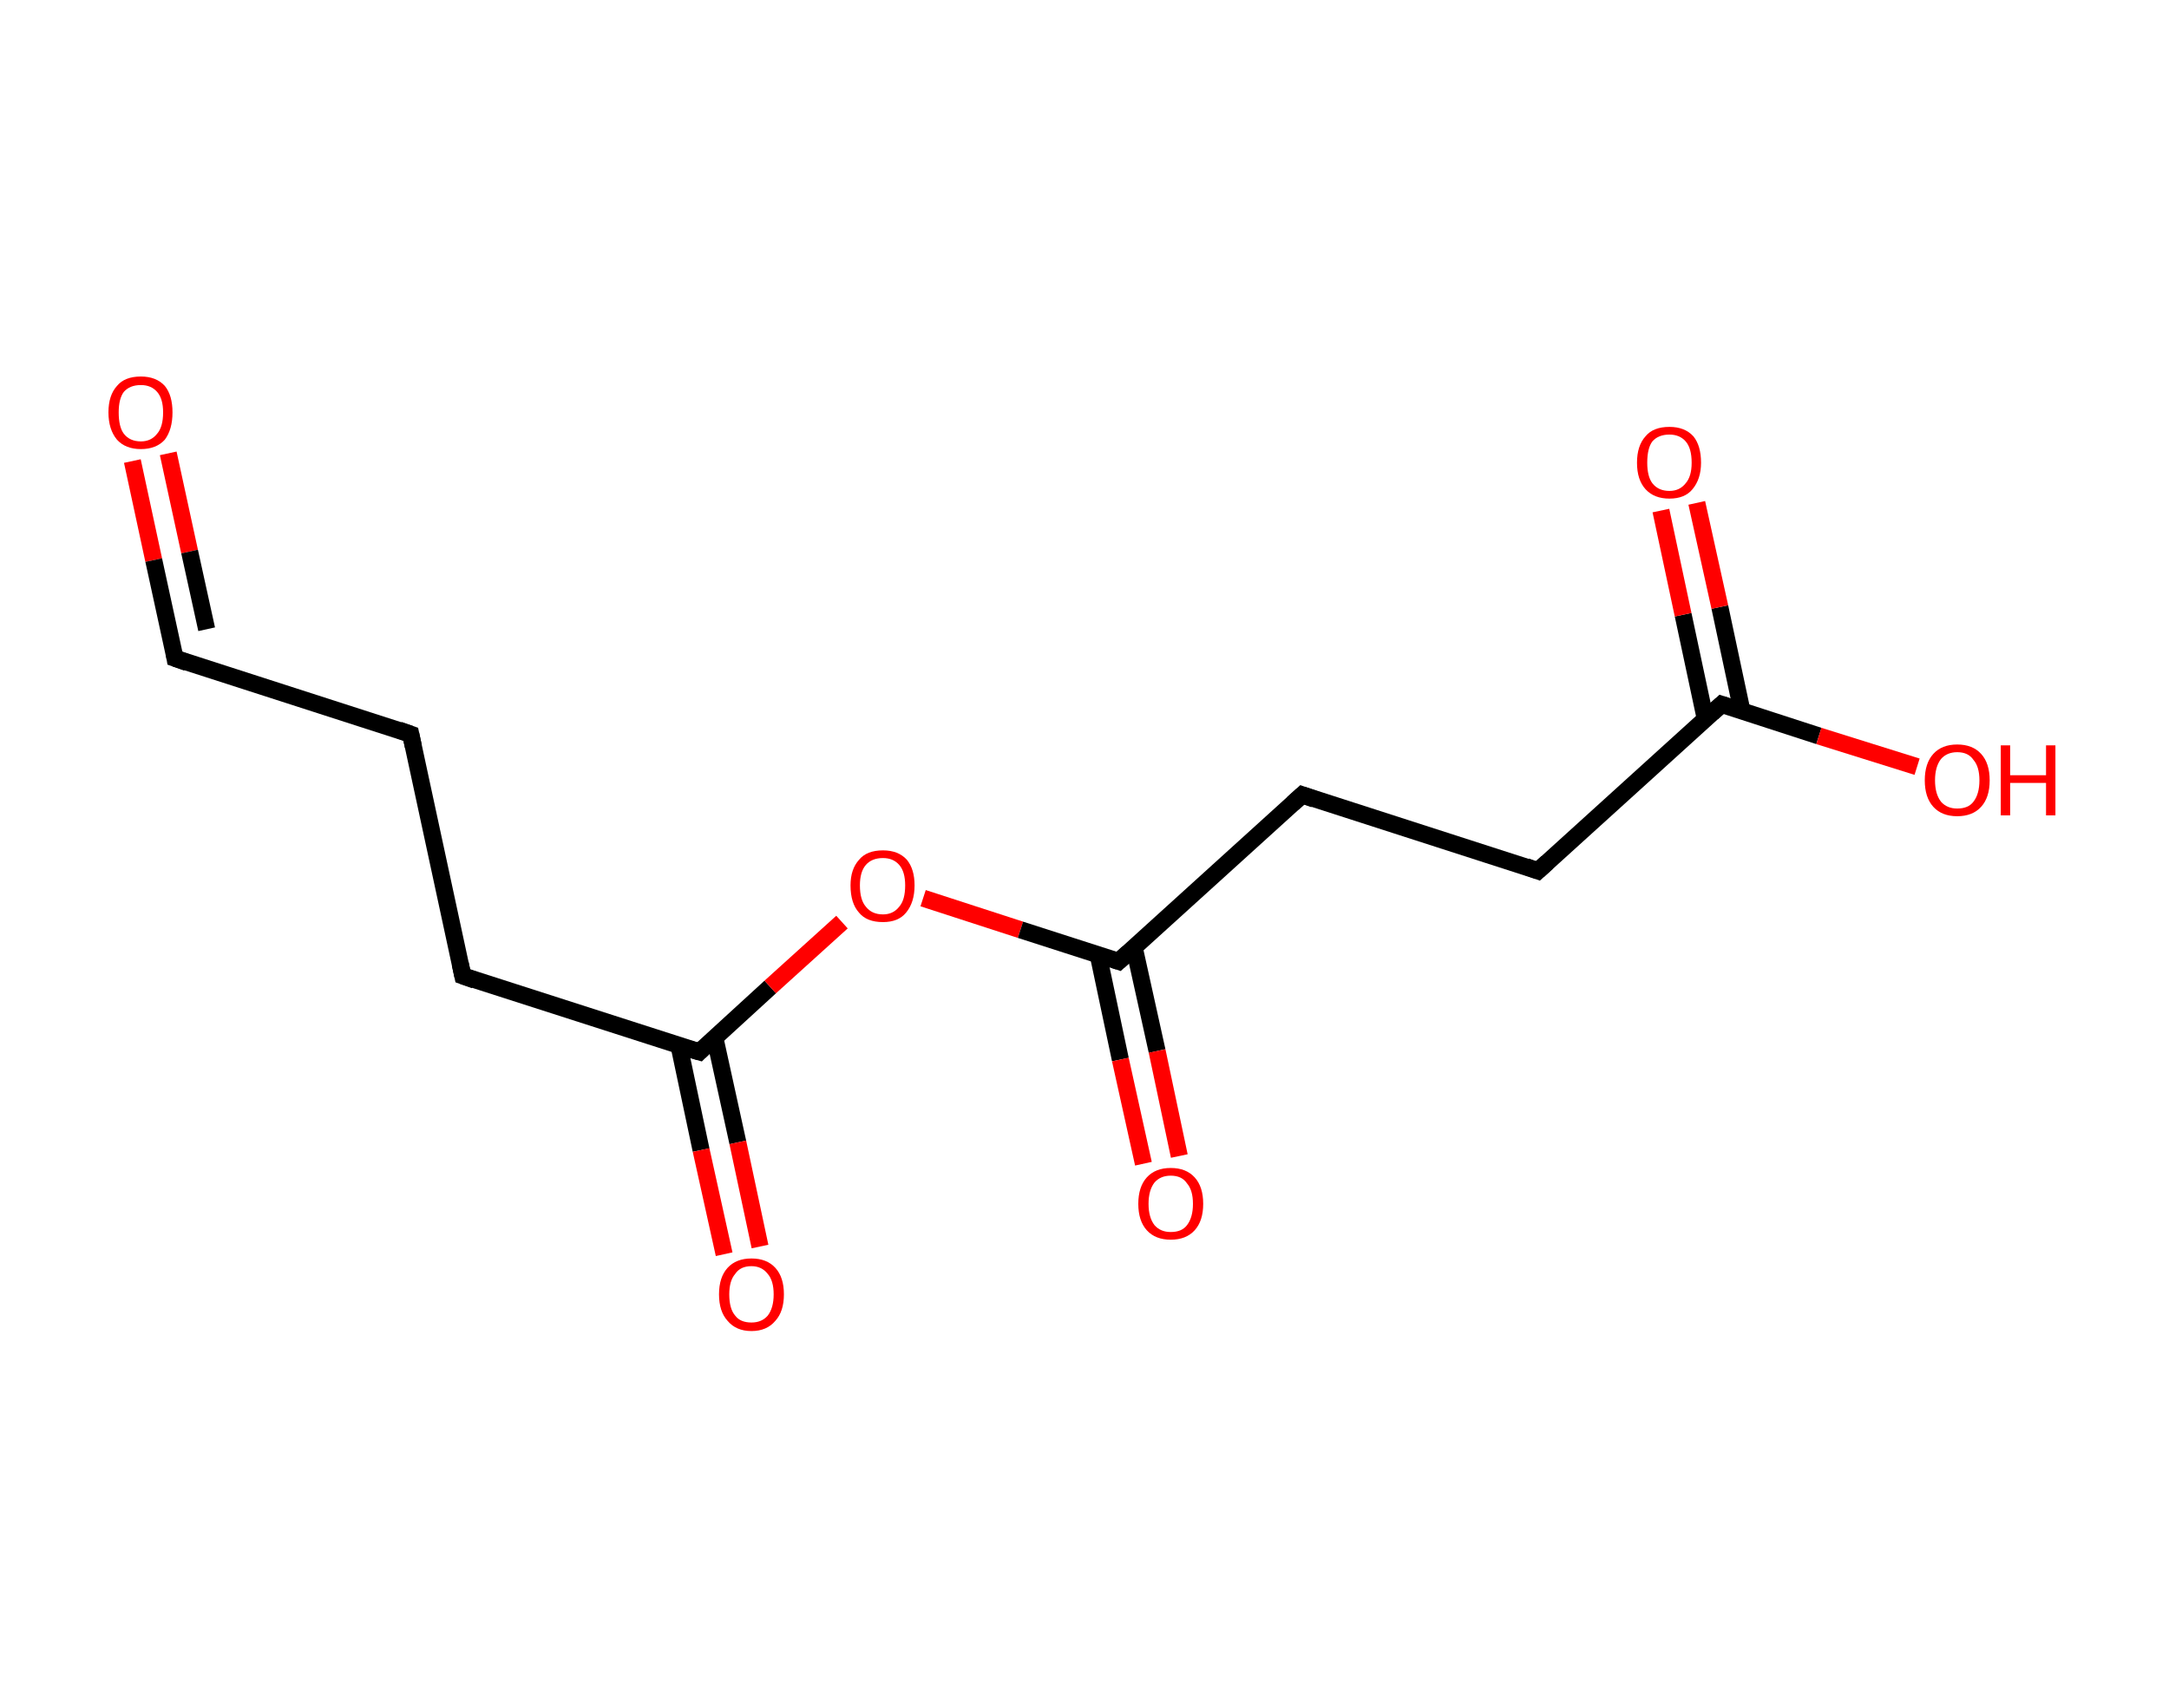<?xml version='1.0' encoding='ASCII' standalone='yes'?>
<svg xmlns="http://www.w3.org/2000/svg" xmlns:rdkit="http://www.rdkit.org/xml" xmlns:xlink="http://www.w3.org/1999/xlink" version="1.1" baseProfile="full" xml:space="preserve" width="254px" height="200px" viewBox="0 0 254 200">
<!-- END OF HEADER -->
<rect style="opacity:1.0;fill:#FFFFFF;stroke:none" width="254.0" height="200.0" x="0.0" y="0.0"> </rect>
<path class="bond-0 atom-0 atom-1" d="M 15.5,54.0 L 18.0,65.6" style="fill:none;fill-rule:evenodd;stroke:#FF0000;stroke-width:2.0px;stroke-linecap:butt;stroke-linejoin:miter;stroke-opacity:1"/>
<path class="bond-0 atom-0 atom-1" d="M 18.0,65.6 L 20.5,77.1" style="fill:none;fill-rule:evenodd;stroke:#000000;stroke-width:2.0px;stroke-linecap:butt;stroke-linejoin:miter;stroke-opacity:1"/>
<path class="bond-0 atom-0 atom-1" d="M 19.7,53.1 L 22.2,64.6" style="fill:none;fill-rule:evenodd;stroke:#FF0000;stroke-width:2.0px;stroke-linecap:butt;stroke-linejoin:miter;stroke-opacity:1"/>
<path class="bond-0 atom-0 atom-1" d="M 22.2,64.6 L 24.2,73.7" style="fill:none;fill-rule:evenodd;stroke:#000000;stroke-width:2.0px;stroke-linecap:butt;stroke-linejoin:miter;stroke-opacity:1"/>
<path class="bond-1 atom-1 atom-2" d="M 20.5,77.1 L 48.1,86.0" style="fill:none;fill-rule:evenodd;stroke:#000000;stroke-width:2.0px;stroke-linecap:butt;stroke-linejoin:miter;stroke-opacity:1"/>
<path class="bond-2 atom-2 atom-3" d="M 48.1,86.0 L 54.2,114.3" style="fill:none;fill-rule:evenodd;stroke:#000000;stroke-width:2.0px;stroke-linecap:butt;stroke-linejoin:miter;stroke-opacity:1"/>
<path class="bond-3 atom-3 atom-4" d="M 54.2,114.3 L 81.9,123.2" style="fill:none;fill-rule:evenodd;stroke:#000000;stroke-width:2.0px;stroke-linecap:butt;stroke-linejoin:miter;stroke-opacity:1"/>
<path class="bond-4 atom-4 atom-5" d="M 79.5,122.4 L 82.1,134.7" style="fill:none;fill-rule:evenodd;stroke:#000000;stroke-width:2.0px;stroke-linecap:butt;stroke-linejoin:miter;stroke-opacity:1"/>
<path class="bond-4 atom-4 atom-5" d="M 82.1,134.7 L 84.8,146.9" style="fill:none;fill-rule:evenodd;stroke:#FF0000;stroke-width:2.0px;stroke-linecap:butt;stroke-linejoin:miter;stroke-opacity:1"/>
<path class="bond-4 atom-4 atom-5" d="M 83.7,121.5 L 86.4,133.8" style="fill:none;fill-rule:evenodd;stroke:#000000;stroke-width:2.0px;stroke-linecap:butt;stroke-linejoin:miter;stroke-opacity:1"/>
<path class="bond-4 atom-4 atom-5" d="M 86.4,133.8 L 89.0,146.0" style="fill:none;fill-rule:evenodd;stroke:#FF0000;stroke-width:2.0px;stroke-linecap:butt;stroke-linejoin:miter;stroke-opacity:1"/>
<path class="bond-5 atom-4 atom-6" d="M 81.9,123.2 L 90.2,115.6" style="fill:none;fill-rule:evenodd;stroke:#000000;stroke-width:2.0px;stroke-linecap:butt;stroke-linejoin:miter;stroke-opacity:1"/>
<path class="bond-5 atom-4 atom-6" d="M 90.2,115.6 L 98.6,108.0" style="fill:none;fill-rule:evenodd;stroke:#FF0000;stroke-width:2.0px;stroke-linecap:butt;stroke-linejoin:miter;stroke-opacity:1"/>
<path class="bond-6 atom-6 atom-7" d="M 108.1,105.2 L 119.5,108.9" style="fill:none;fill-rule:evenodd;stroke:#FF0000;stroke-width:2.0px;stroke-linecap:butt;stroke-linejoin:miter;stroke-opacity:1"/>
<path class="bond-6 atom-6 atom-7" d="M 119.5,108.9 L 131.0,112.6" style="fill:none;fill-rule:evenodd;stroke:#000000;stroke-width:2.0px;stroke-linecap:butt;stroke-linejoin:miter;stroke-opacity:1"/>
<path class="bond-7 atom-7 atom-8" d="M 128.6,111.8 L 131.2,124.1" style="fill:none;fill-rule:evenodd;stroke:#000000;stroke-width:2.0px;stroke-linecap:butt;stroke-linejoin:miter;stroke-opacity:1"/>
<path class="bond-7 atom-7 atom-8" d="M 131.2,124.1 L 133.9,136.3" style="fill:none;fill-rule:evenodd;stroke:#FF0000;stroke-width:2.0px;stroke-linecap:butt;stroke-linejoin:miter;stroke-opacity:1"/>
<path class="bond-7 atom-7 atom-8" d="M 132.8,110.9 L 135.5,123.1" style="fill:none;fill-rule:evenodd;stroke:#000000;stroke-width:2.0px;stroke-linecap:butt;stroke-linejoin:miter;stroke-opacity:1"/>
<path class="bond-7 atom-7 atom-8" d="M 135.5,123.1 L 138.1,135.4" style="fill:none;fill-rule:evenodd;stroke:#FF0000;stroke-width:2.0px;stroke-linecap:butt;stroke-linejoin:miter;stroke-opacity:1"/>
<path class="bond-8 atom-7 atom-9" d="M 131.0,112.6 L 152.5,93.1" style="fill:none;fill-rule:evenodd;stroke:#000000;stroke-width:2.0px;stroke-linecap:butt;stroke-linejoin:miter;stroke-opacity:1"/>
<path class="bond-9 atom-9 atom-10" d="M 152.5,93.1 L 180.1,102.0" style="fill:none;fill-rule:evenodd;stroke:#000000;stroke-width:2.0px;stroke-linecap:butt;stroke-linejoin:miter;stroke-opacity:1"/>
<path class="bond-10 atom-10 atom-11" d="M 180.1,102.0 L 201.6,82.5" style="fill:none;fill-rule:evenodd;stroke:#000000;stroke-width:2.0px;stroke-linecap:butt;stroke-linejoin:miter;stroke-opacity:1"/>
<path class="bond-11 atom-11 atom-12" d="M 204.0,83.3 L 201.4,71.1" style="fill:none;fill-rule:evenodd;stroke:#000000;stroke-width:2.0px;stroke-linecap:butt;stroke-linejoin:miter;stroke-opacity:1"/>
<path class="bond-11 atom-11 atom-12" d="M 201.4,71.1 L 198.7,58.9" style="fill:none;fill-rule:evenodd;stroke:#FF0000;stroke-width:2.0px;stroke-linecap:butt;stroke-linejoin:miter;stroke-opacity:1"/>
<path class="bond-11 atom-11 atom-12" d="M 199.7,84.2 L 197.1,72.0" style="fill:none;fill-rule:evenodd;stroke:#000000;stroke-width:2.0px;stroke-linecap:butt;stroke-linejoin:miter;stroke-opacity:1"/>
<path class="bond-11 atom-11 atom-12" d="M 197.1,72.0 L 194.5,59.8" style="fill:none;fill-rule:evenodd;stroke:#FF0000;stroke-width:2.0px;stroke-linecap:butt;stroke-linejoin:miter;stroke-opacity:1"/>
<path class="bond-12 atom-11 atom-13" d="M 201.6,82.5 L 213.0,86.2" style="fill:none;fill-rule:evenodd;stroke:#000000;stroke-width:2.0px;stroke-linecap:butt;stroke-linejoin:miter;stroke-opacity:1"/>
<path class="bond-12 atom-11 atom-13" d="M 213.0,86.2 L 224.5,89.8" style="fill:none;fill-rule:evenodd;stroke:#FF0000;stroke-width:2.0px;stroke-linecap:butt;stroke-linejoin:miter;stroke-opacity:1"/>
<path d="M 20.4,76.5 L 20.5,77.1 L 21.9,77.6" style="fill:none;stroke:#000000;stroke-width:2.0px;stroke-linecap:butt;stroke-linejoin:miter;stroke-opacity:1;"/>
<path d="M 46.7,85.5 L 48.1,86.0 L 48.4,87.4" style="fill:none;stroke:#000000;stroke-width:2.0px;stroke-linecap:butt;stroke-linejoin:miter;stroke-opacity:1;"/>
<path d="M 53.9,112.9 L 54.2,114.3 L 55.6,114.8" style="fill:none;stroke:#000000;stroke-width:2.0px;stroke-linecap:butt;stroke-linejoin:miter;stroke-opacity:1;"/>
<path d="M 80.5,122.8 L 81.9,123.2 L 82.3,122.8" style="fill:none;stroke:#000000;stroke-width:2.0px;stroke-linecap:butt;stroke-linejoin:miter;stroke-opacity:1;"/>
<path d="M 130.4,112.4 L 131.0,112.6 L 132.1,111.6" style="fill:none;stroke:#000000;stroke-width:2.0px;stroke-linecap:butt;stroke-linejoin:miter;stroke-opacity:1;"/>
<path d="M 151.4,94.1 L 152.5,93.1 L 153.9,93.6" style="fill:none;stroke:#000000;stroke-width:2.0px;stroke-linecap:butt;stroke-linejoin:miter;stroke-opacity:1;"/>
<path d="M 178.7,101.5 L 180.1,102.0 L 181.2,101.0" style="fill:none;stroke:#000000;stroke-width:2.0px;stroke-linecap:butt;stroke-linejoin:miter;stroke-opacity:1;"/>
<path d="M 200.5,83.5 L 201.6,82.5 L 202.2,82.7" style="fill:none;stroke:#000000;stroke-width:2.0px;stroke-linecap:butt;stroke-linejoin:miter;stroke-opacity:1;"/>
<path class="atom-0" d="M 12.7 48.3 Q 12.7 46.3, 13.7 45.2 Q 14.6 44.1, 16.5 44.1 Q 18.3 44.1, 19.3 45.2 Q 20.2 46.3, 20.2 48.3 Q 20.2 50.3, 19.3 51.5 Q 18.3 52.6, 16.5 52.6 Q 14.7 52.6, 13.7 51.5 Q 12.7 50.3, 12.7 48.3 M 16.5 51.7 Q 17.7 51.7, 18.4 50.8 Q 19.1 50.0, 19.1 48.3 Q 19.1 46.7, 18.4 45.9 Q 17.7 45.1, 16.5 45.1 Q 15.2 45.1, 14.5 45.9 Q 13.9 46.7, 13.9 48.3 Q 13.9 50.0, 14.5 50.8 Q 15.2 51.7, 16.5 51.7 " fill="#FF0000"/>
<path class="atom-5" d="M 84.2 151.6 Q 84.2 149.6, 85.2 148.5 Q 86.2 147.4, 88.0 147.4 Q 89.8 147.4, 90.8 148.5 Q 91.8 149.6, 91.8 151.6 Q 91.8 153.6, 90.8 154.7 Q 89.8 155.9, 88.0 155.9 Q 86.2 155.9, 85.2 154.7 Q 84.2 153.6, 84.2 151.6 M 88.0 154.9 Q 89.2 154.9, 89.9 154.1 Q 90.6 153.2, 90.6 151.6 Q 90.6 150.0, 89.9 149.2 Q 89.2 148.3, 88.0 148.3 Q 86.7 148.3, 86.1 149.2 Q 85.4 150.0, 85.4 151.6 Q 85.4 153.3, 86.1 154.1 Q 86.7 154.9, 88.0 154.9 " fill="#FF0000"/>
<path class="atom-6" d="M 99.6 103.7 Q 99.6 101.8, 100.6 100.7 Q 101.5 99.6, 103.4 99.6 Q 105.2 99.6, 106.2 100.7 Q 107.1 101.8, 107.1 103.7 Q 107.1 105.7, 106.1 106.9 Q 105.2 108.0, 103.4 108.0 Q 101.5 108.0, 100.6 106.9 Q 99.6 105.8, 99.6 103.7 M 103.4 107.1 Q 104.6 107.1, 105.3 106.2 Q 106.0 105.4, 106.0 103.7 Q 106.0 102.1, 105.3 101.3 Q 104.6 100.5, 103.4 100.5 Q 102.1 100.5, 101.4 101.3 Q 100.7 102.1, 100.7 103.7 Q 100.7 105.4, 101.4 106.2 Q 102.1 107.1, 103.4 107.1 " fill="#FF0000"/>
<path class="atom-8" d="M 133.3 141.0 Q 133.3 139.0, 134.3 137.9 Q 135.3 136.8, 137.1 136.8 Q 138.9 136.8, 139.9 137.9 Q 140.9 139.0, 140.9 141.0 Q 140.9 143.0, 139.9 144.1 Q 138.9 145.2, 137.1 145.2 Q 135.3 145.2, 134.3 144.1 Q 133.3 143.0, 133.3 141.0 M 137.1 144.3 Q 138.4 144.3, 139.0 143.5 Q 139.7 142.6, 139.7 141.0 Q 139.7 139.4, 139.0 138.6 Q 138.4 137.7, 137.1 137.7 Q 135.9 137.7, 135.2 138.5 Q 134.5 139.4, 134.5 141.0 Q 134.5 142.6, 135.2 143.5 Q 135.9 144.3, 137.1 144.3 " fill="#FF0000"/>
<path class="atom-12" d="M 191.7 54.2 Q 191.7 52.2, 192.7 51.1 Q 193.6 50.0, 195.5 50.0 Q 197.3 50.0, 198.3 51.1 Q 199.2 52.2, 199.2 54.2 Q 199.2 56.1, 198.2 57.3 Q 197.3 58.4, 195.5 58.4 Q 193.7 58.4, 192.7 57.3 Q 191.7 56.2, 191.7 54.2 M 195.5 57.5 Q 196.7 57.5, 197.4 56.6 Q 198.1 55.8, 198.1 54.2 Q 198.1 52.5, 197.4 51.7 Q 196.7 50.9, 195.5 50.9 Q 194.2 50.9, 193.5 51.7 Q 192.9 52.5, 192.9 54.2 Q 192.9 55.8, 193.5 56.6 Q 194.2 57.5, 195.5 57.5 " fill="#FF0000"/>
<path class="atom-13" d="M 225.4 91.4 Q 225.4 89.4, 226.4 88.3 Q 227.4 87.2, 229.2 87.2 Q 231.0 87.2, 232.0 88.3 Q 233.0 89.4, 233.0 91.4 Q 233.0 93.4, 232.0 94.5 Q 231.0 95.6, 229.2 95.6 Q 227.4 95.6, 226.4 94.5 Q 225.4 93.4, 225.4 91.4 M 229.2 94.7 Q 230.5 94.7, 231.1 93.9 Q 231.8 93.0, 231.8 91.4 Q 231.8 89.8, 231.1 89.0 Q 230.5 88.1, 229.2 88.1 Q 228.0 88.1, 227.3 88.9 Q 226.6 89.8, 226.6 91.4 Q 226.6 93.0, 227.3 93.9 Q 228.0 94.7, 229.2 94.7 " fill="#FF0000"/>
<path class="atom-13" d="M 234.3 87.3 L 235.4 87.3 L 235.4 90.8 L 239.6 90.8 L 239.6 87.3 L 240.7 87.3 L 240.7 95.5 L 239.6 95.5 L 239.6 91.7 L 235.4 91.7 L 235.4 95.5 L 234.3 95.5 L 234.3 87.3 " fill="#FF0000"/>
</svg>

